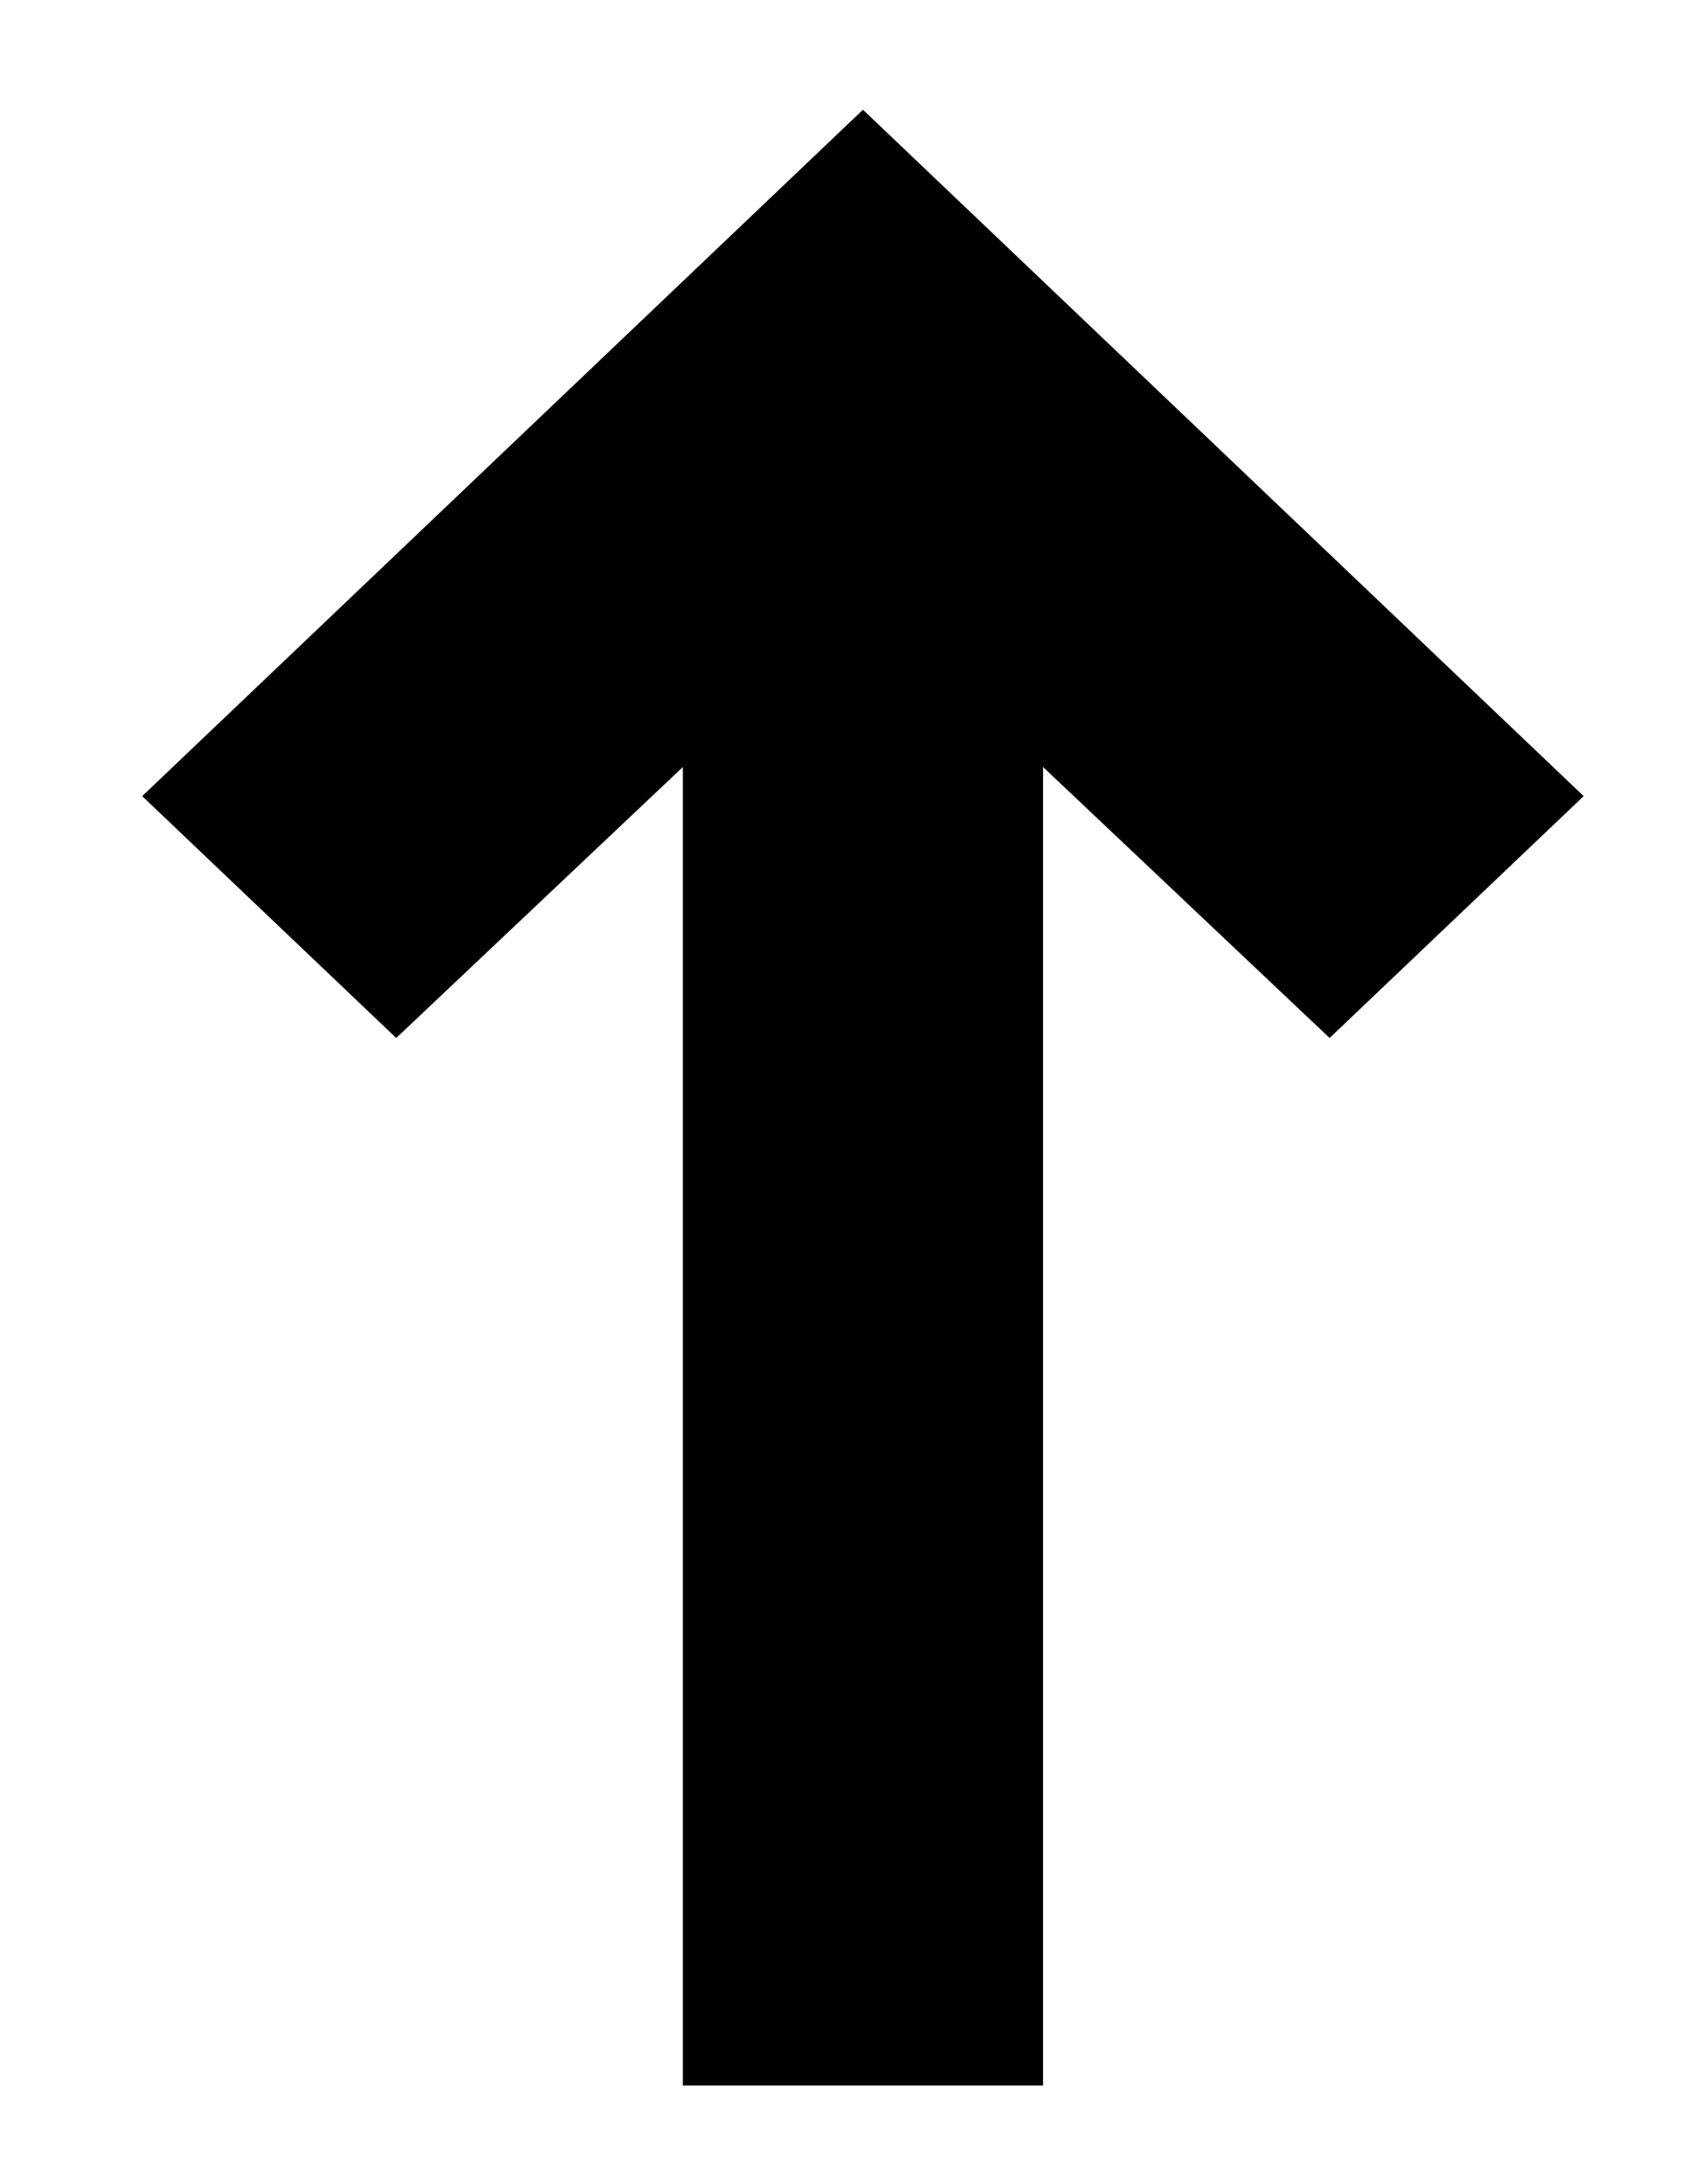 <svg width="18.7" height="24" viewBox="0 0 18.7 24" xmlns="http://www.w3.org/2000/svg">
    <defs/>
    <g enable-background="new 0 0 24 24">
        <path id="rect2" fill="none" stroke="none" visibility="hidden" d="M 0 0 L 24 0 L 24 24 L 0 24 Z"/>
        <path id="polygon6" fill="#000000" stroke="none" d="M 9.487 1.206 L 1.563 8.75 L 4.356 11.408 L 7.507 8.43 L 7.507 22.921 L 11.467 22.921 L 11.467 8.43 L 14.617 11.408 L 17.41 8.75 Z"/>
    </g>
</svg>

